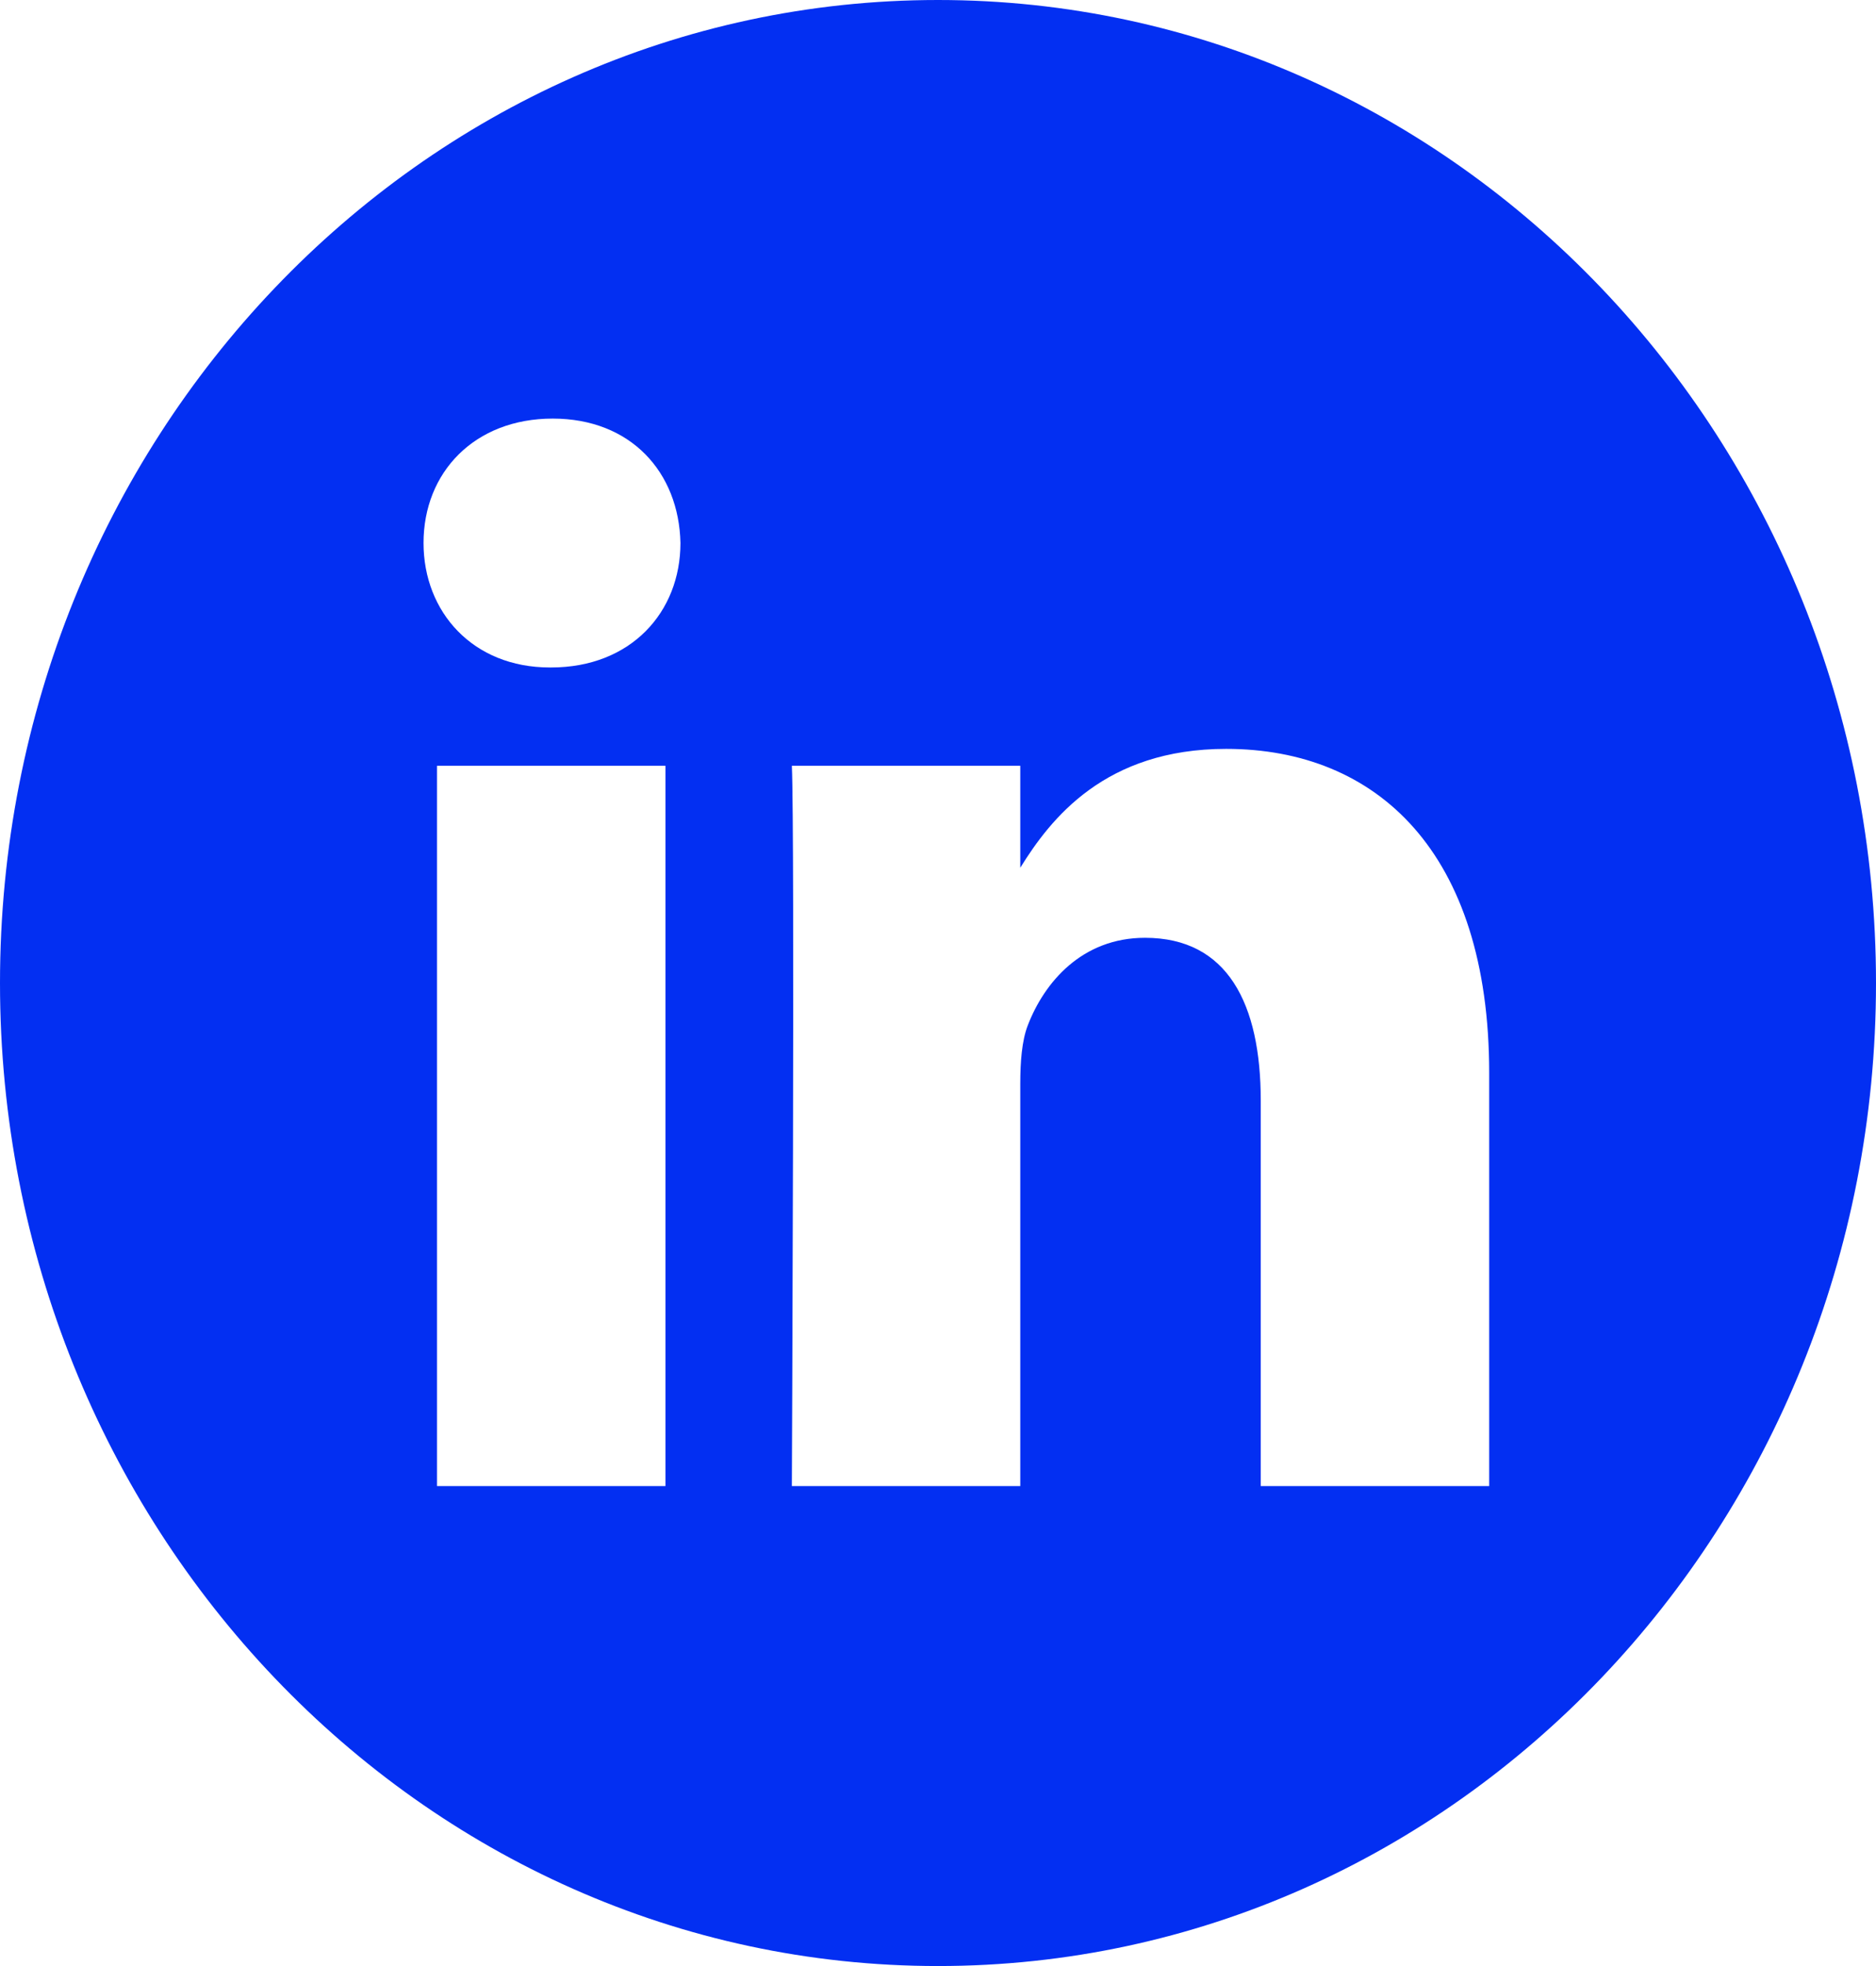 <svg width="21" height="22" viewBox="0 0 21 22" fill="none" xmlns="http://www.w3.org/2000/svg">
<path d="M10.5 0C4.702 0 0 4.926 0 11C0 17.074 4.702 22 10.5 22C16.298 22 21 17.074 21 11C21 4.926 16.298 0 10.5 0ZM7.449 16.629H4.892V8.569H7.449V16.629ZM6.17 7.469H6.154C5.295 7.469 4.741 6.85 4.741 6.076C4.741 5.285 5.312 4.684 6.187 4.684C7.062 4.684 7.6 5.285 7.617 6.076C7.617 6.85 7.062 7.469 6.17 7.469ZM16.67 16.629H14.113V12.317C14.113 11.233 13.742 10.494 12.817 10.494C12.111 10.494 11.69 10.993 11.505 11.474C11.438 11.646 11.421 11.887 11.421 12.128V16.629H8.864C8.864 16.629 8.898 9.325 8.864 8.569H11.421V9.71C11.761 9.161 12.369 8.38 13.726 8.38C15.408 8.38 16.67 9.532 16.67 12.007V16.629Z" fill="#032FF2"/>
</svg>
